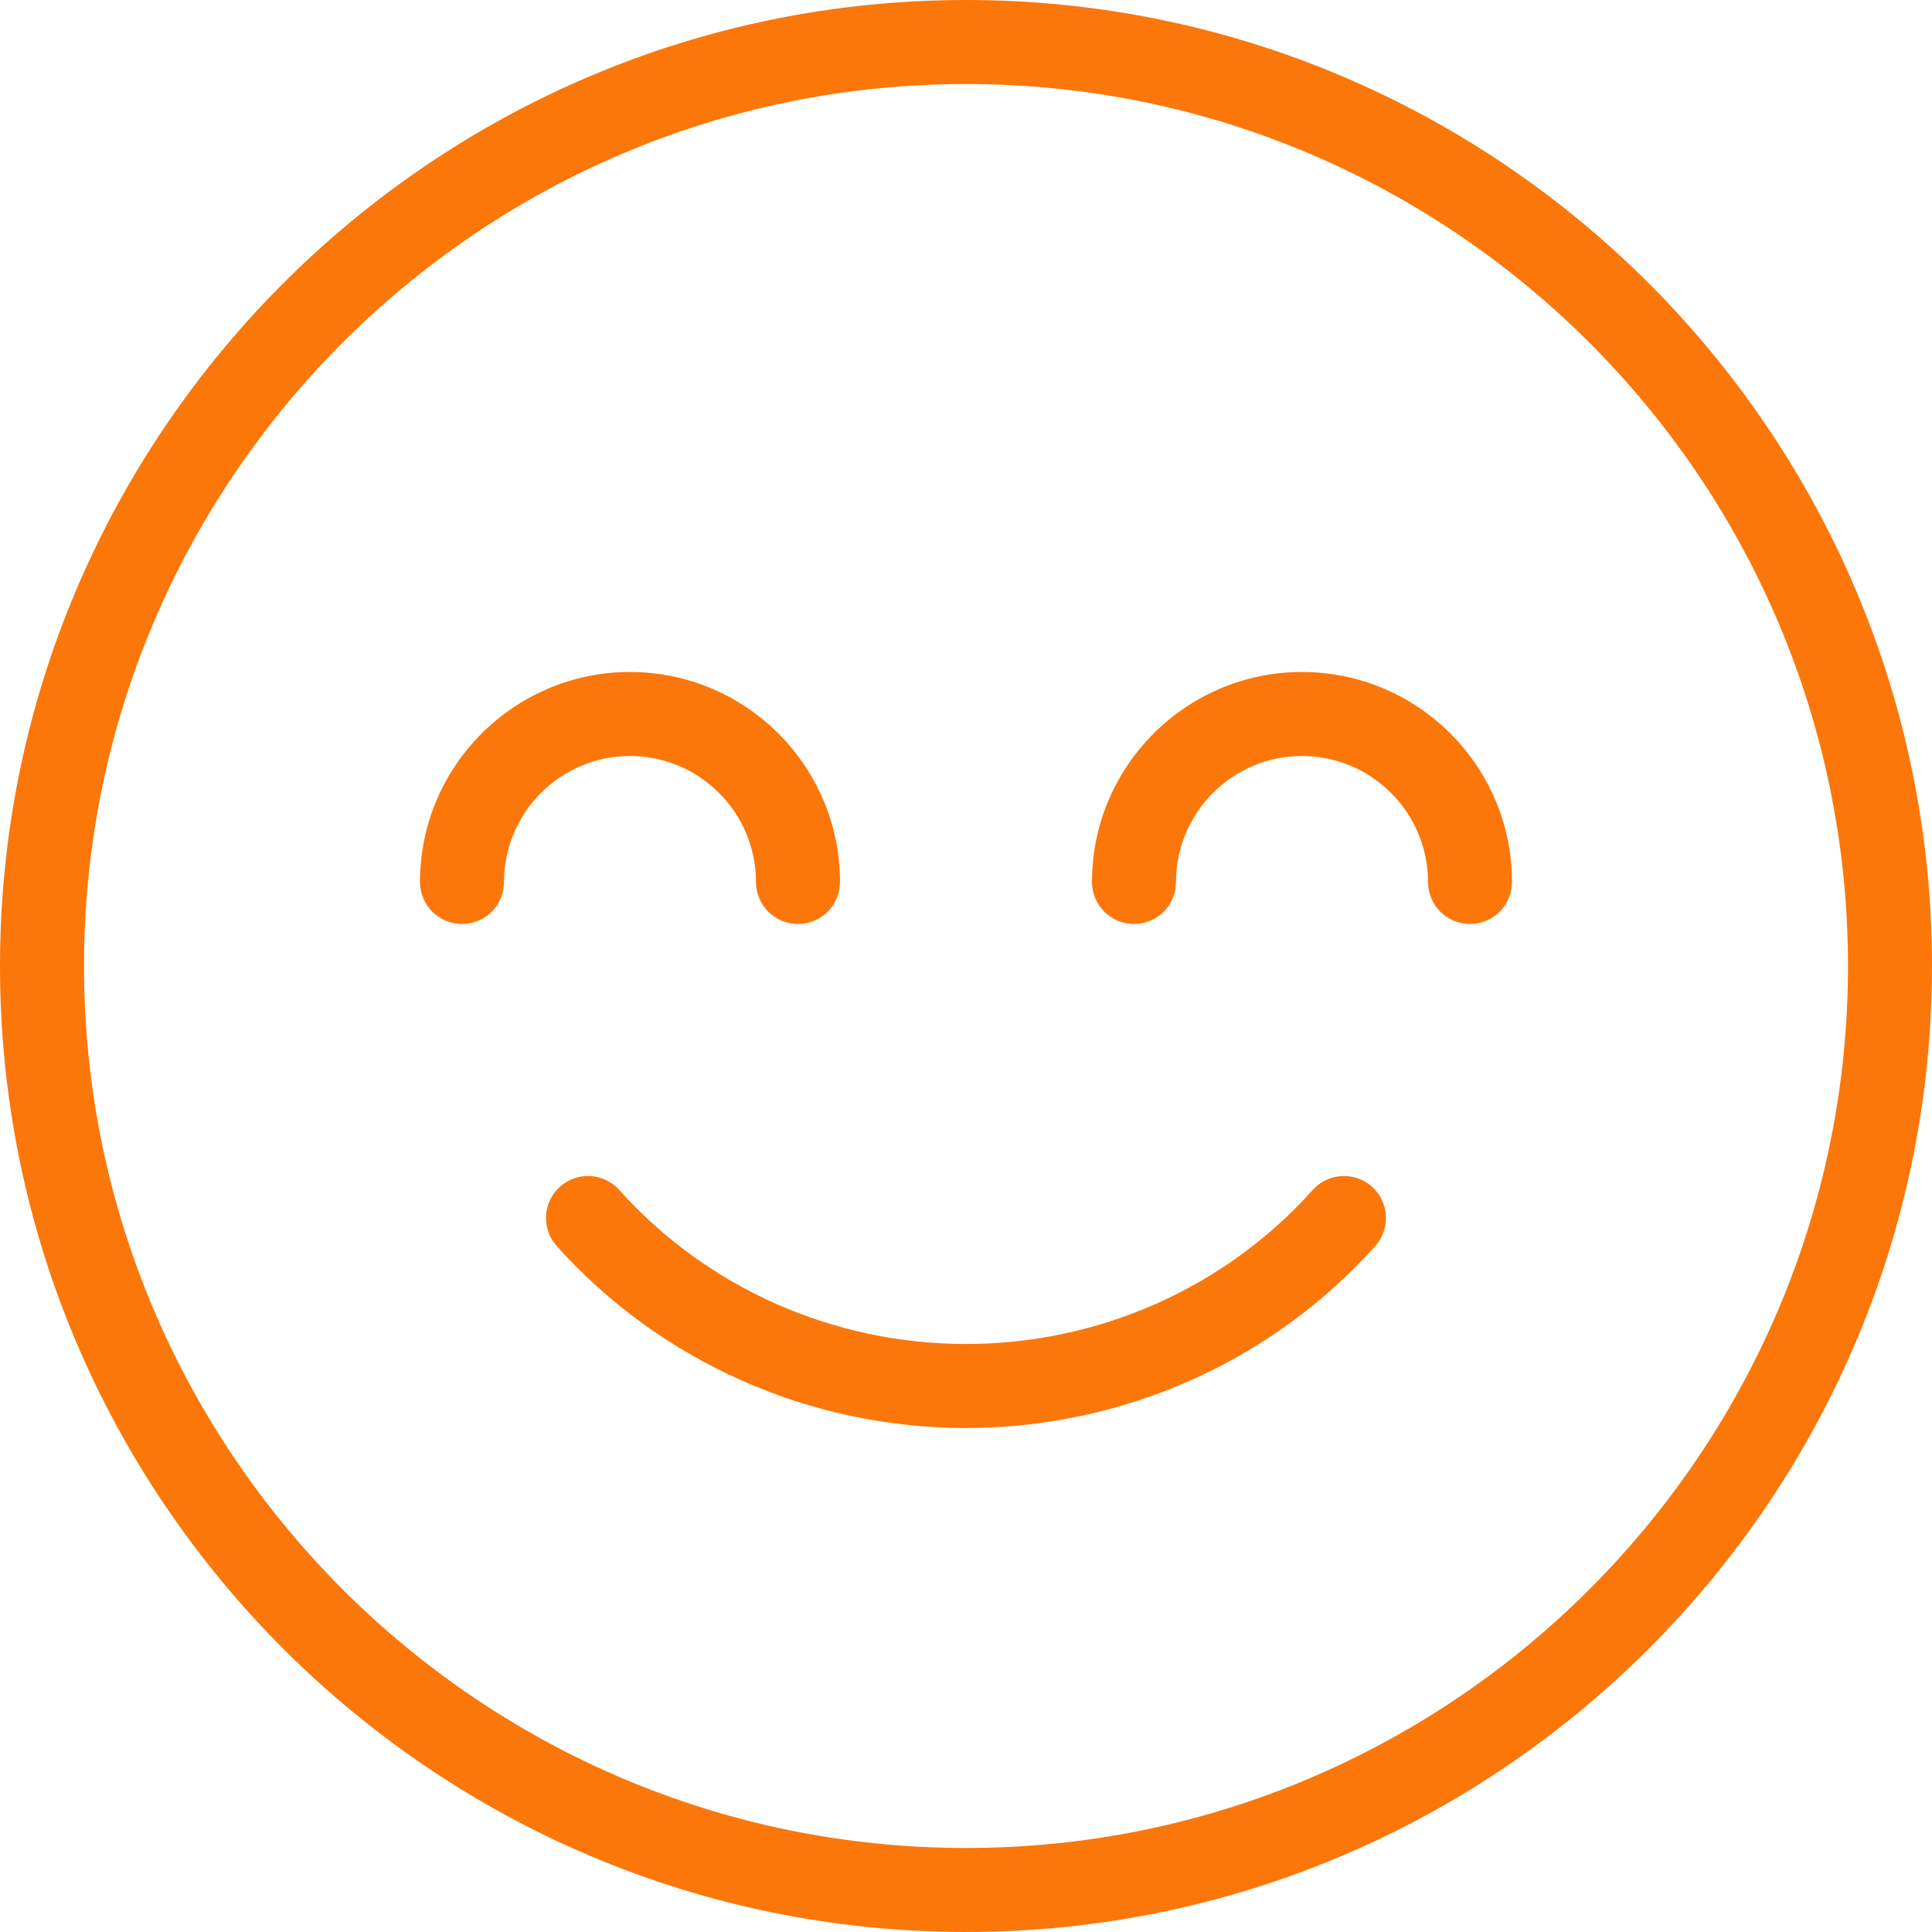 <svg width="66" height="66" viewBox="0 0 66 66" fill="none" xmlns="http://www.w3.org/2000/svg">
<path d="M46.87 40.54C46.279 40.01 45.371 40.062 44.844 40.652C41.851 43.996 37.535 45.913 33 45.913C28.466 45.913 24.149 43.996 21.156 40.652C20.626 40.062 19.721 40.01 19.13 40.54C18.539 41.068 18.49 41.975 19.018 42.566C22.555 46.517 27.651 48.783 33 48.783C38.35 48.783 43.447 46.516 46.982 42.566C47.51 41.975 47.46 41.068 46.87 40.54Z" fill="#FB770A"/>
<path d="M33 0C14.804 0 0 14.804 0 33C0 51.196 14.804 66 33 66C51.196 66 66 51.196 66 33C66 14.804 51.196 0 33 0ZM33 63.13C16.385 63.13 2.87 49.615 2.87 33C2.87 16.385 16.385 2.87 33 2.87C49.615 2.87 63.13 16.385 63.13 33C63.13 49.615 49.615 63.13 33 63.13Z" fill="#FB770A"/>
<path d="M44.478 22.956C40.523 22.956 37.304 26.175 37.304 30.131C37.304 30.922 37.947 31.565 38.739 31.565C39.531 31.565 40.174 30.922 40.174 30.131C40.174 27.757 42.105 25.826 44.478 25.826C46.852 25.826 48.783 27.757 48.783 30.131C48.783 30.922 49.425 31.565 50.218 31.565C51.01 31.565 51.652 30.922 51.652 30.131C51.652 26.175 48.434 22.956 44.478 22.956Z" fill="#FB770A"/>
<path d="M25.826 30.131C25.826 30.922 26.469 31.565 27.261 31.565C28.053 31.565 28.696 30.922 28.696 30.131C28.696 26.175 25.477 22.956 21.522 22.956C17.566 22.956 14.348 26.175 14.348 30.131C14.348 30.922 14.991 31.565 15.783 31.565C16.575 31.565 17.218 30.922 17.218 30.131C17.218 27.757 19.149 25.826 21.522 25.826C23.895 25.826 25.826 27.757 25.826 30.131Z" fill="#FB770A"/>
</svg>
